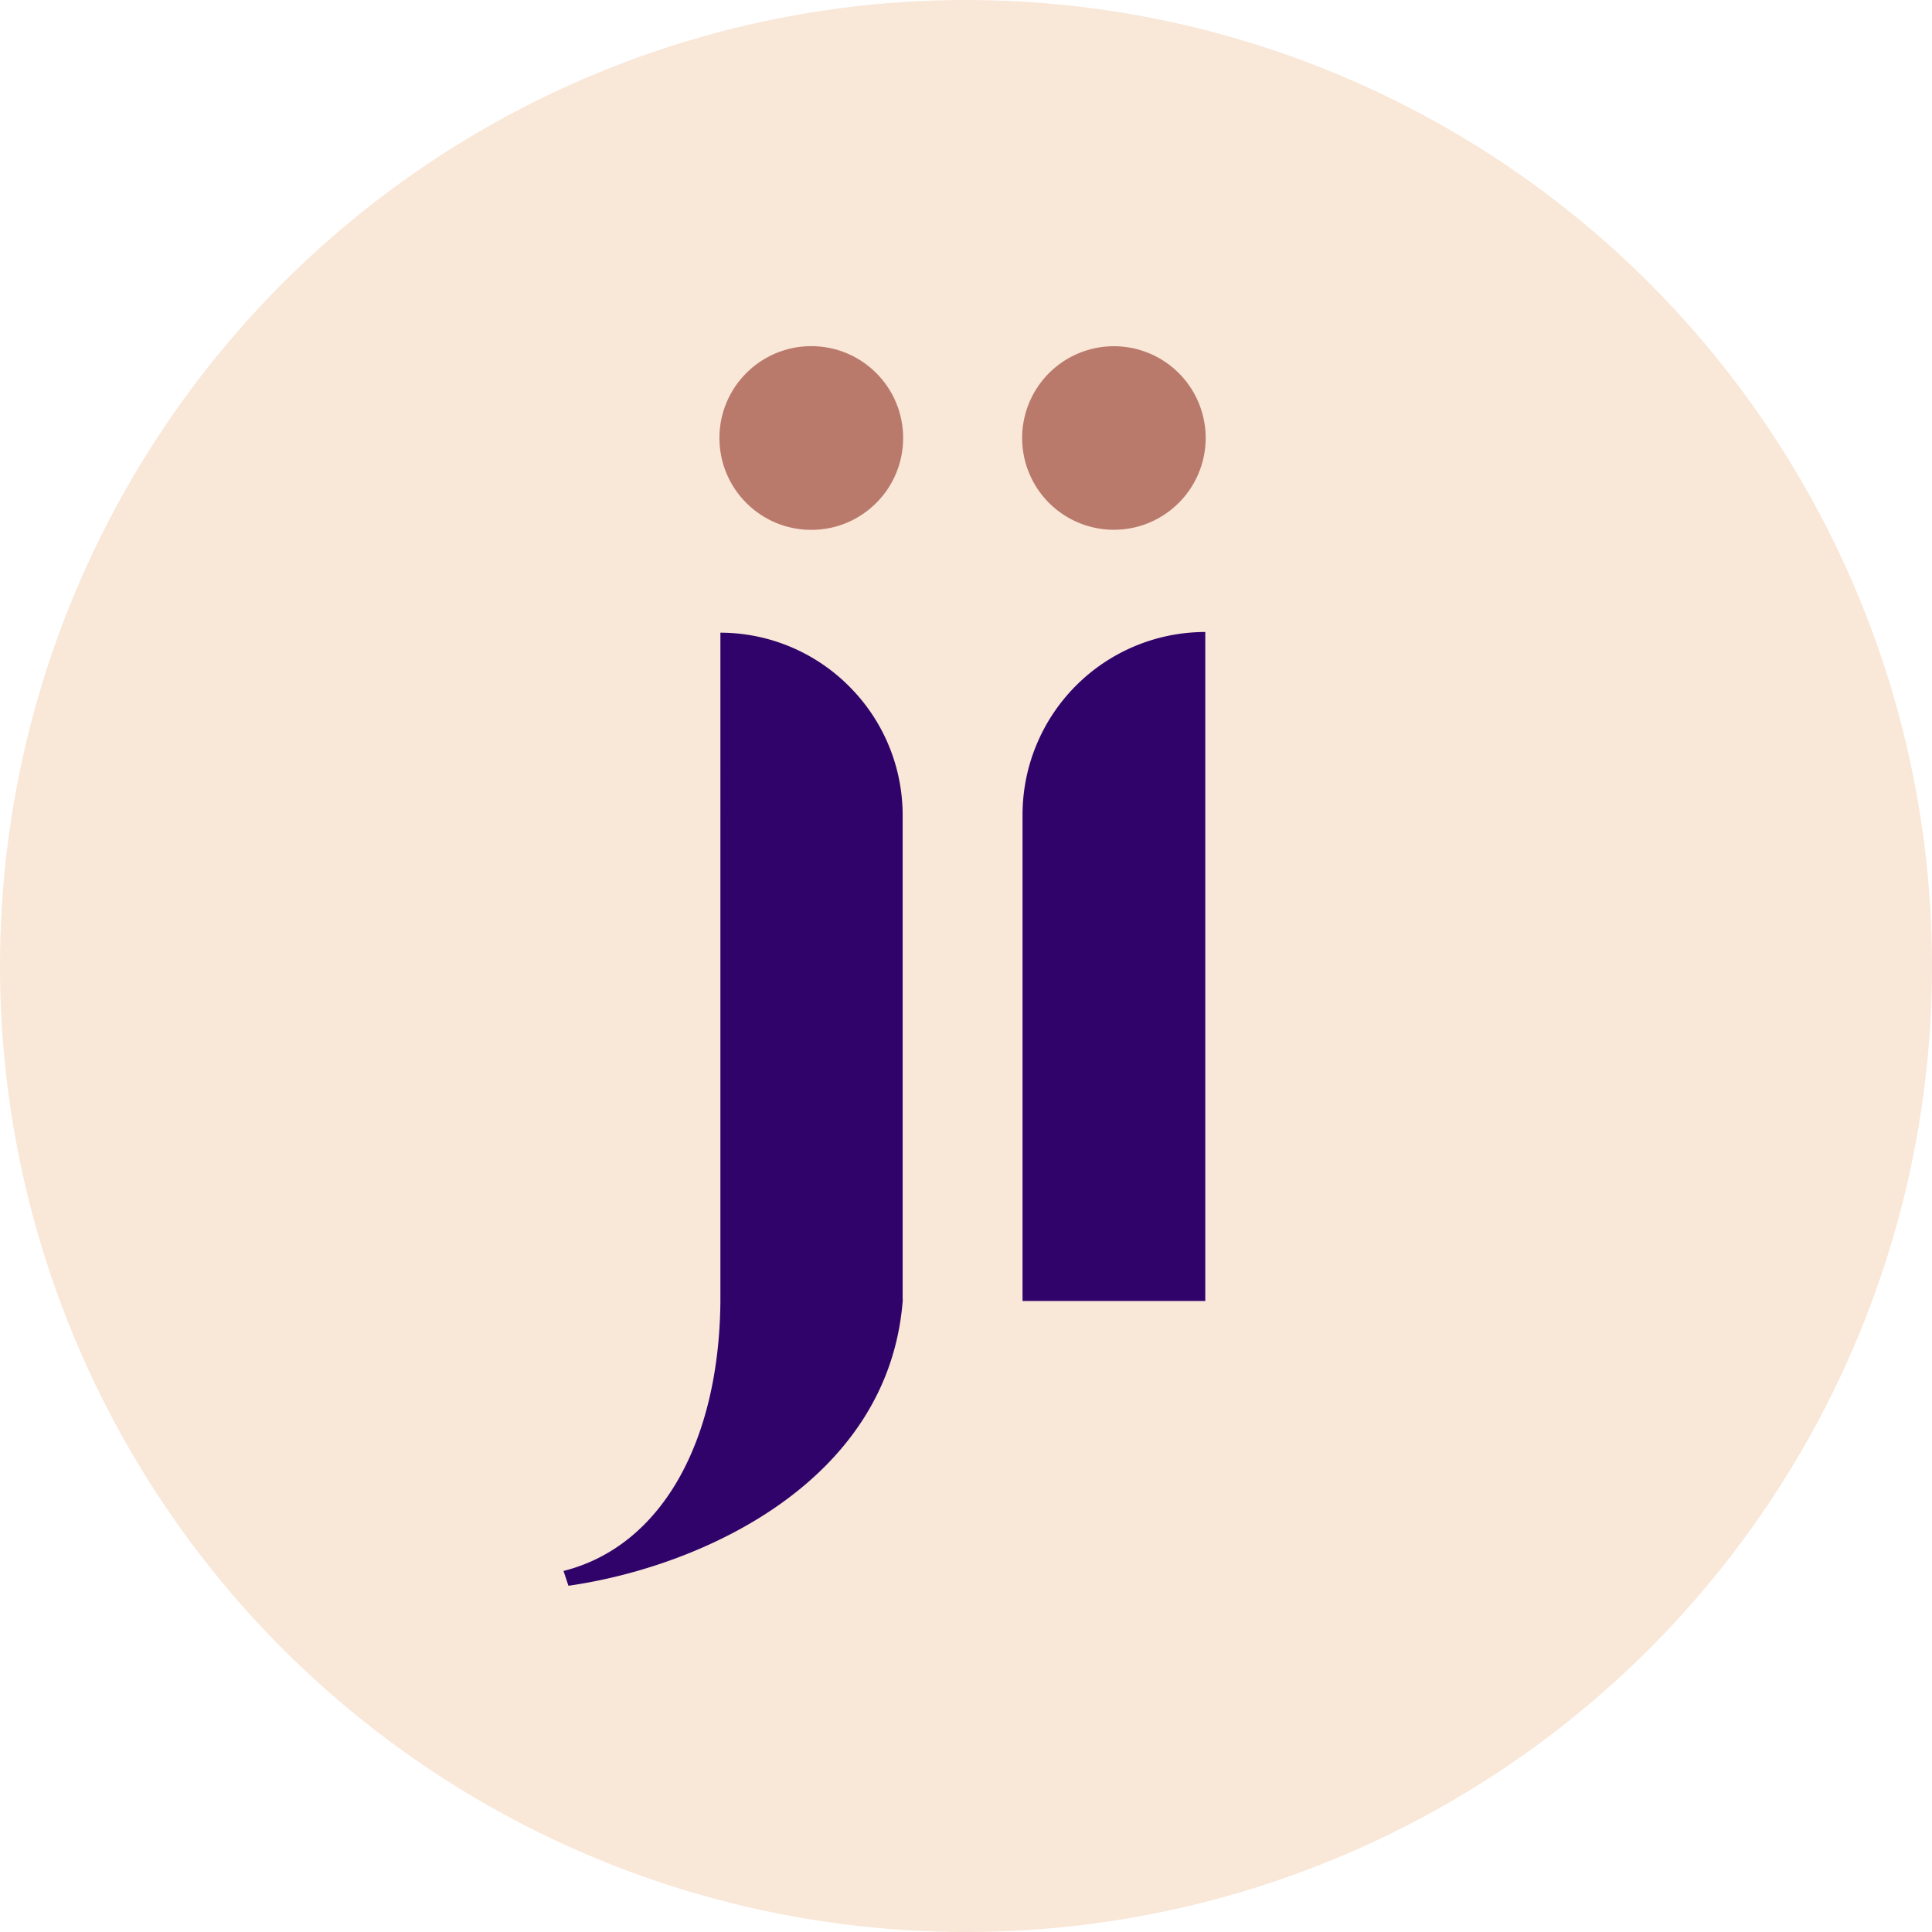 <svg id="Layer_1" data-name="Layer 1" xmlns="http://www.w3.org/2000/svg" viewBox="0 0 195.8 195.8"><defs><style>.cls-1{fill:#f9e7d7;}.cls-2{fill:#30036b;}.cls-3{fill:#b97a6c;}</style></defs><circle class="cls-1" cx="97.9" cy="97.9" r="97.9"/><path class="cls-2" d="M122.15,64.05v67.8H103.63V82.58A18.53,18.53,0,0,1,122.15,64.05Z"/><path class="cls-3" d="M114.71,53.51a9.3,9.3,0,1,1,7.3-7.3A9.32,9.32,0,0,1,114.71,53.51Z"/><path class="cls-2" d="M86.05,69.55a18.45,18.45,0,0,1,5.43,13.1v49a.69.69,0,0,1,0,.25C90,150.2,71.1,158.78,57.61,160.71l-.5-1.5c9.87-2.49,15.76-13,15.9-27.28V64.12A18.44,18.44,0,0,1,86.05,69.55Z"/><circle class="cls-3" cx="82.22" cy="44.39" r="9.31"/></svg>